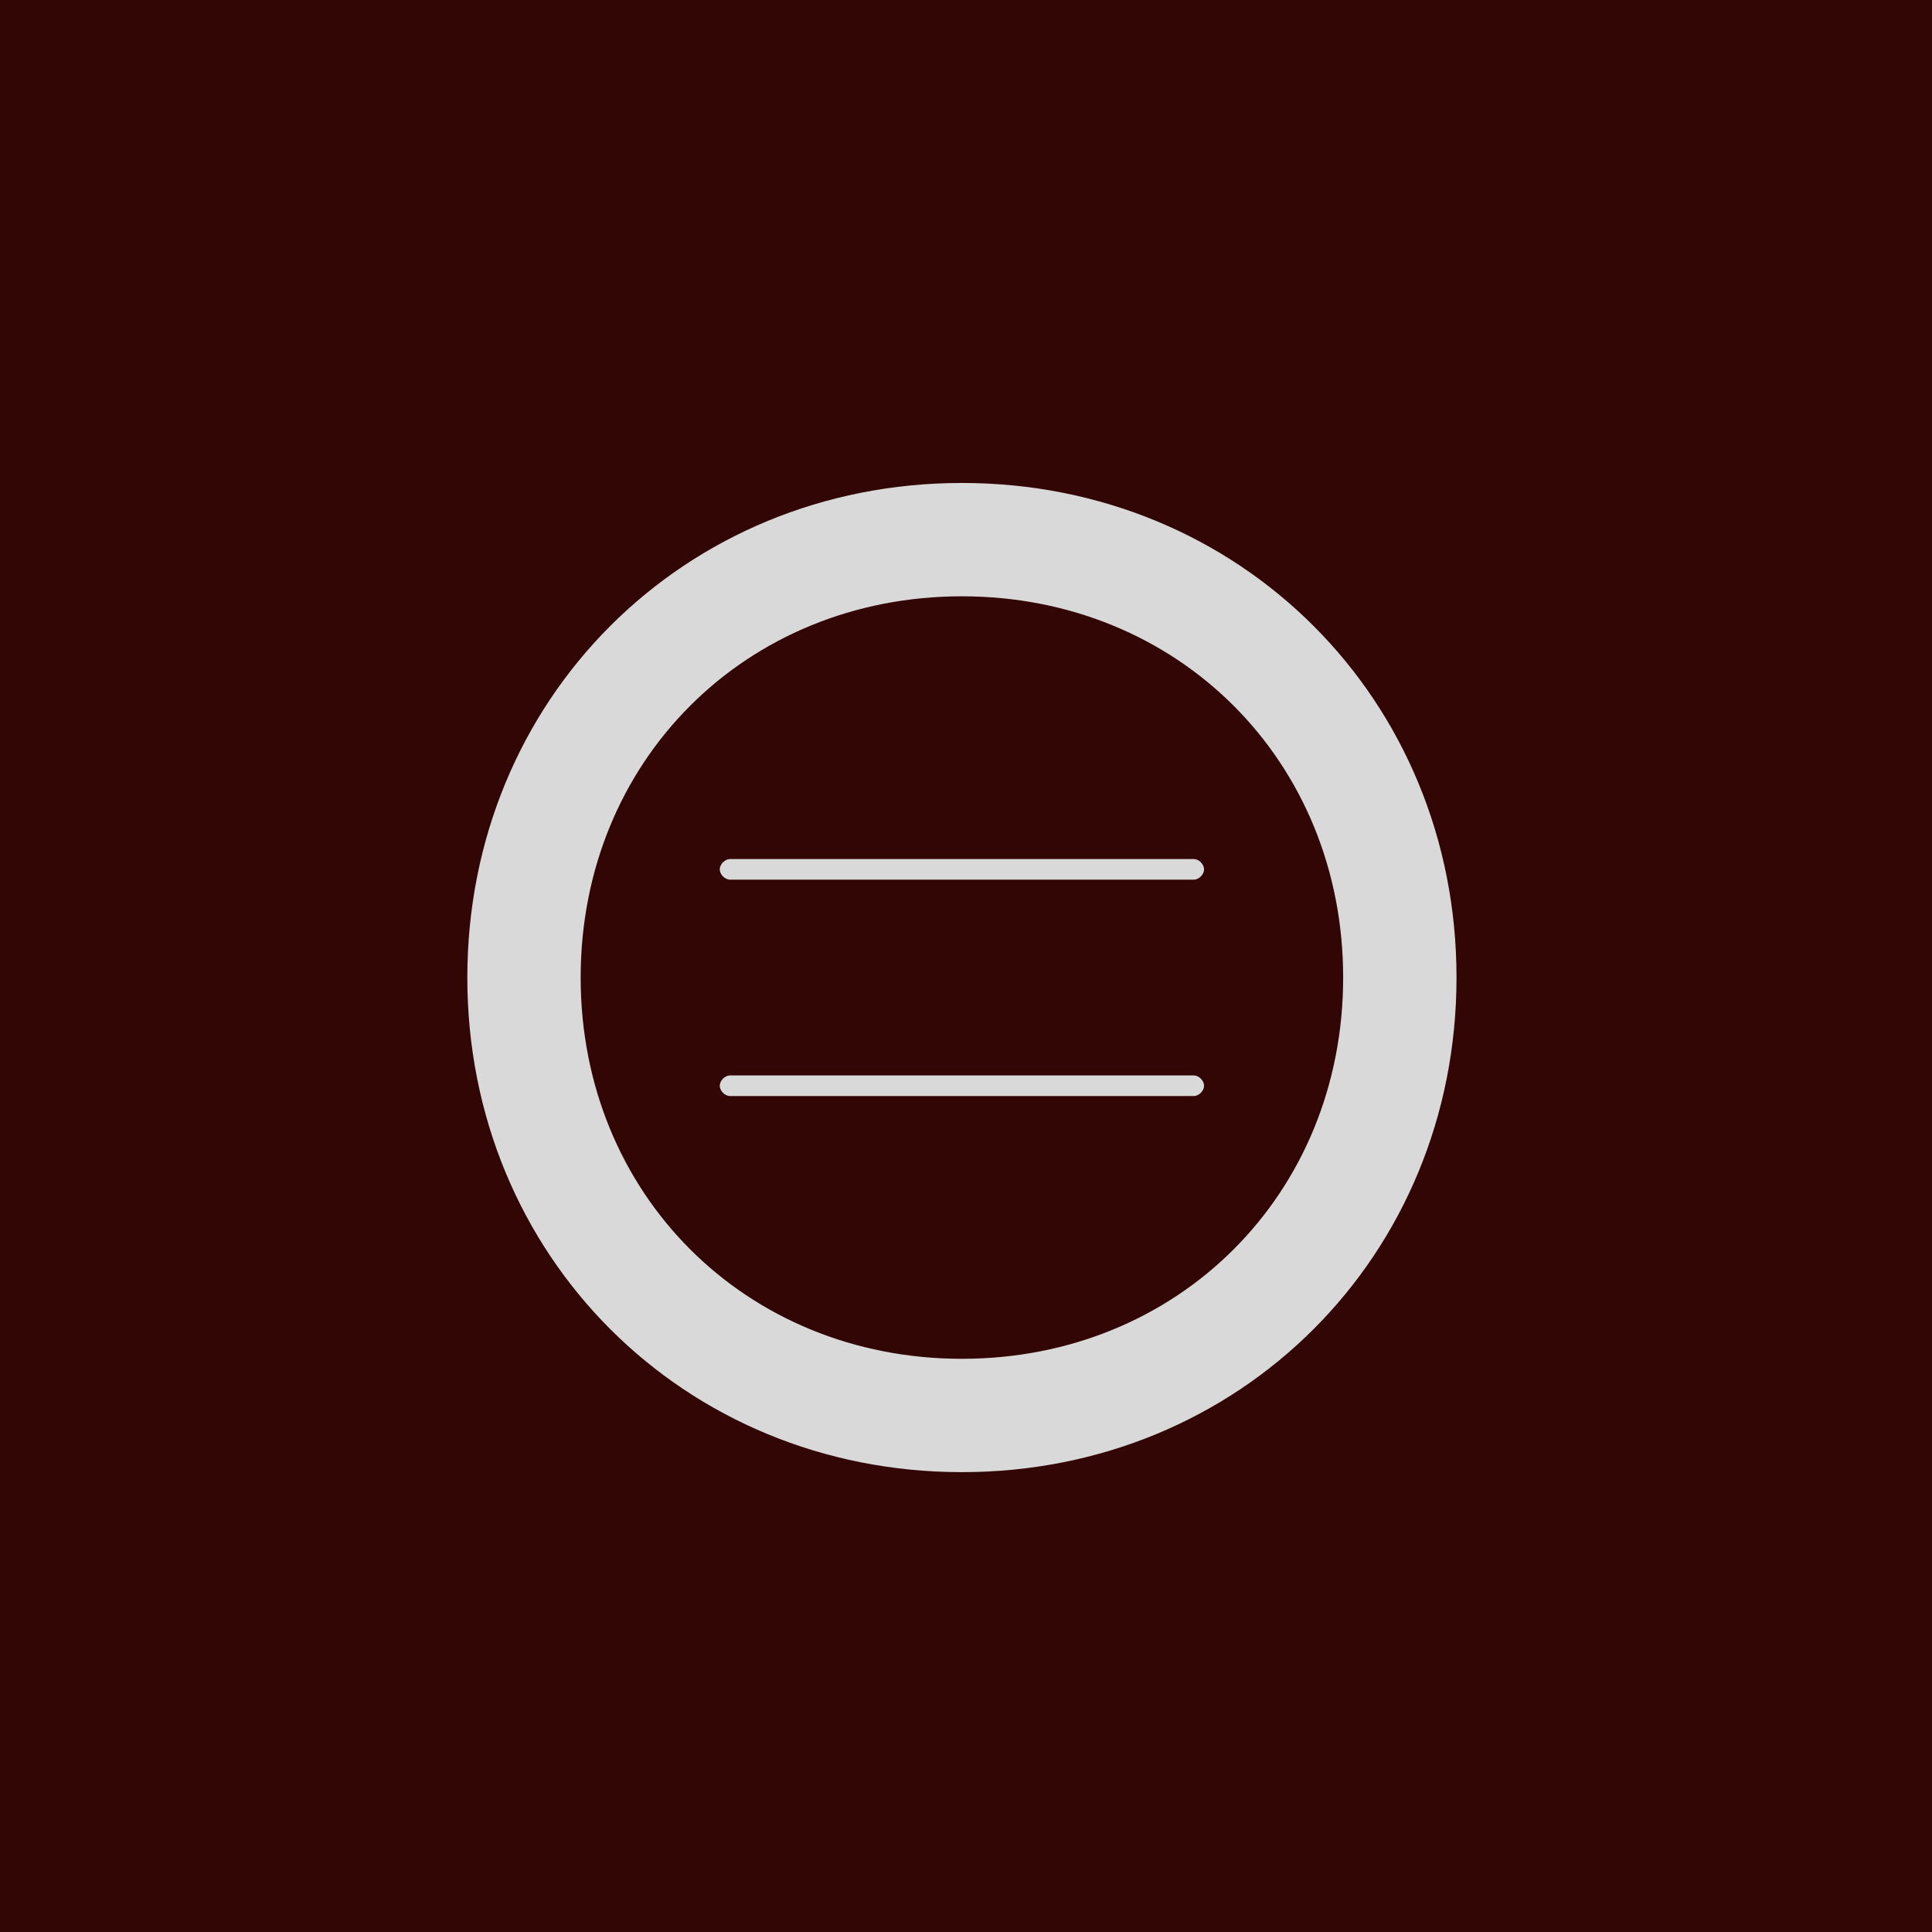 <svg xmlns="http://www.w3.org/2000/svg" xmlns:xlink="http://www.w3.org/1999/xlink" width="500" zoomAndPan="magnify" viewBox="0 0 375 375" height="500" preserveAspectRatio="xMidYMid meet" version="1.0">
  <defs>
    <clipPath id="46f28b0446">
      <path d="M 90.707 93 L 282.707 93 L 282.707 284.992 L 90.707 284.992 Z M 90.707 93 " clip-rule="nonzero"/>
    </clipPath>
    <clipPath id="184739199c">
      <path d="M 140 87.742 L 232 87.742 L 232 263 L 140 263 Z M 140 87.742 " clip-rule="nonzero"/>
    </clipPath>
  </defs>
  <rect x="-37.5" width="450" fill="#320604" y="-37.5" height="450" fill-opacity="1"/>
  <path d="M 186.707 93.742 C 132.707 93.742 90.707 135.742 90.707 189.742 C 90.707 243.742 132.707 285.742 186.707 285.742 C 240.707 285.742 282.707 243.742 282.707 189.742 C 282.707 135.742 240.707 93.742 186.707 93.742 Z M 186.707 263.742 C 144.707 263.742 112.707 231.742 112.707 189.742 C 112.707 147.742 144.707 115.742 186.707 115.742 C 228.707 115.742 260.707 147.742 260.707 189.742 C 260.707 231.742 228.707 263.742 186.707 263.742 Z M 231.707 208.742 L 141.707 208.742 C 140.707 208.742 139.707 209.742 139.707 210.742 C 139.707 211.742 140.707 212.742 141.707 212.742 L 231.707 212.742 C 232.707 212.742 233.707 211.742 233.707 210.742 C 233.707 209.742 232.707 208.742 231.707 208.742 Z M 141.707 170.742 L 231.707 170.742 C 232.707 170.742 233.707 169.742 233.707 168.742 C 233.707 167.742 232.707 166.742 231.707 166.742 L 141.707 166.742 C 140.707 166.742 139.707 167.742 139.707 168.742 C 139.707 169.742 140.707 170.742 141.707 170.742 Z" fill="#d9d9d9"/>
</svg>